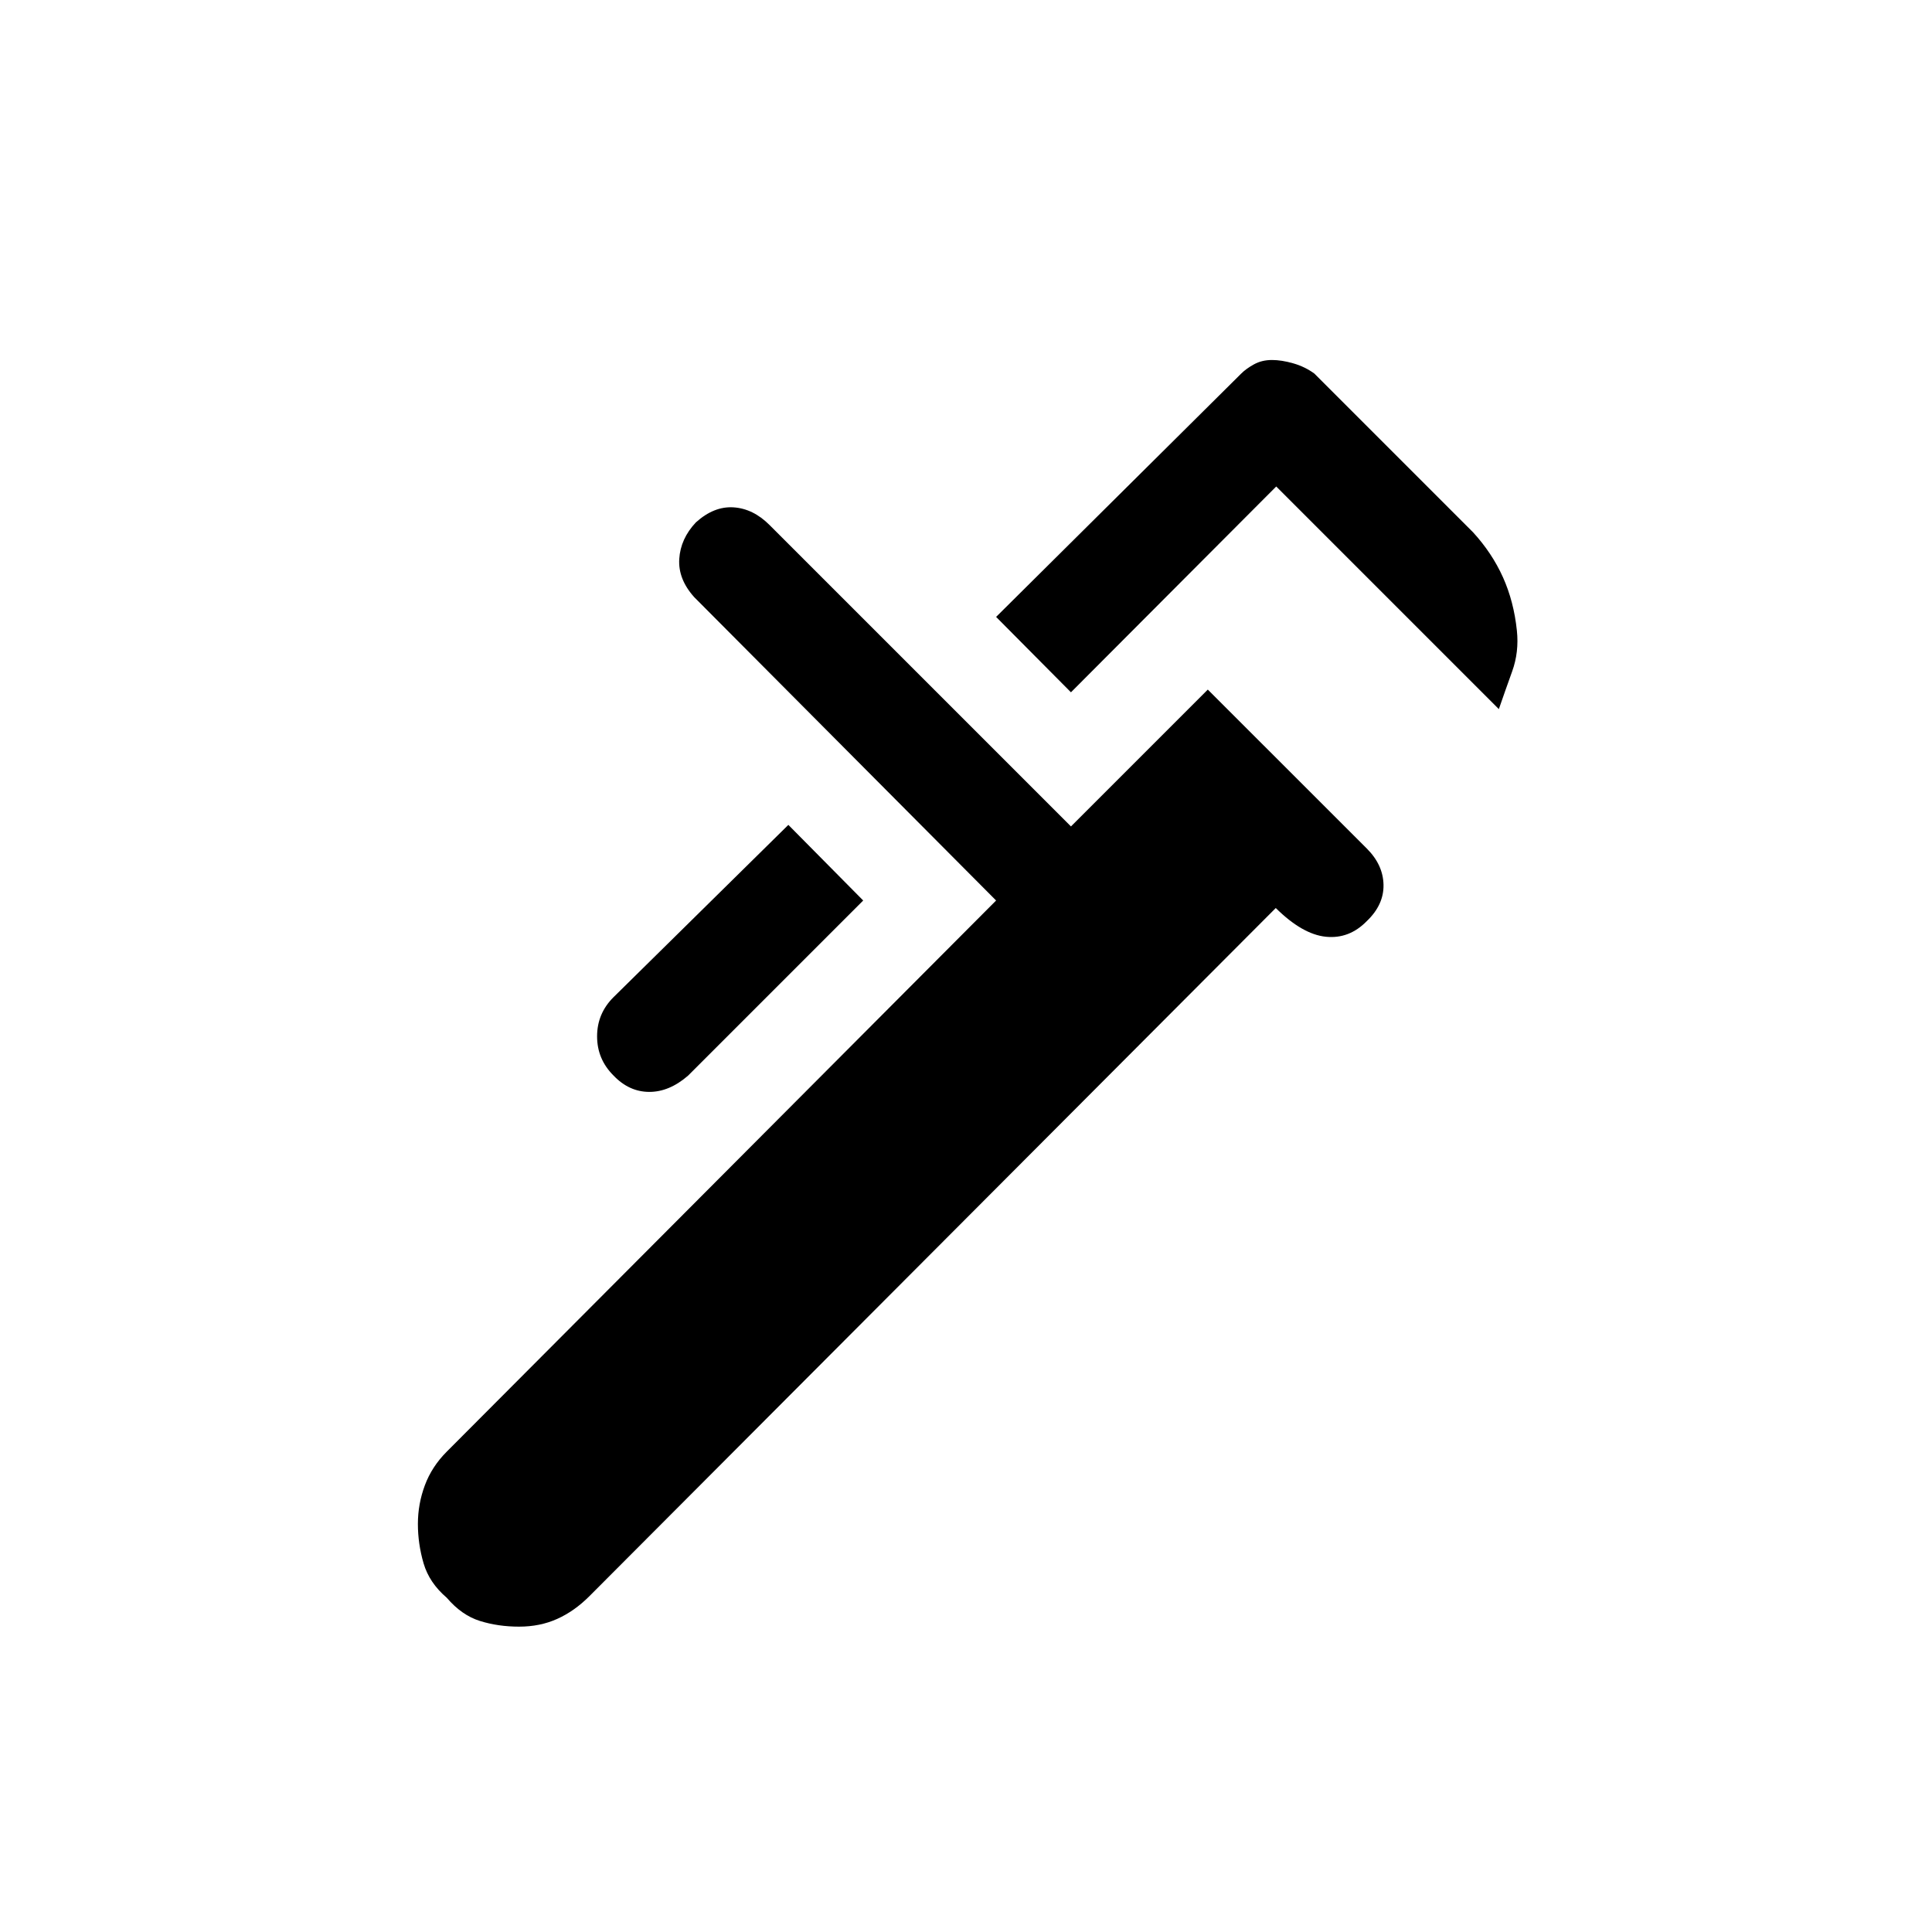 <svg xmlns="http://www.w3.org/2000/svg" height="20" viewBox="0 -960 960 960" width="20"><path d="M744.77-607.65 634.15-718.27 532.15-616l-37.19-37.46 121.81-120.93q2.42-2.42 6.33-4.57 3.9-2.16 8.94-2.16 4.77 0 10.56 1.66 5.78 1.65 10.48 5.07L732-695.46q9.42 10.31 14.83 22.34 5.4 12.04 6.9 26.47 1.12 10.65-2.35 20.27-3.46 9.61-6.61 18.73ZM304.81-425.62q-8.12-8.11-8.12-19.42 0-11.31 8.12-19.42l86.92-85.66 37.19 37.58-87.04 87.04q-9.38 8.12-19.36 8.06-9.98-.06-17.71-8.18ZM222-166.08q-8.69-7.42-11.52-17.09-2.83-9.68-2.83-19.6 0-9.92 3.47-19.21 3.46-9.29 10.88-16.71l272.96-273.85L345-663.23q-8.12-9-7.48-19.04.63-10.04 8.25-18.15 9-8.12 18.73-7.48 9.73.63 17.85 8.75l149.8 149.8 68-68 79 78.97q8.12 8.11 8.31 18.03.19 9.93-8.31 18.04-8.73 8.96-20.36 7.77-11.64-1.19-24.87-14.27L292.85-166.85q-7.43 7.43-15.97 11.27-8.53 3.85-18.96 3.85-10.42 0-19.46-2.83-9.04-2.82-16.46-11.52Z"/></svg>